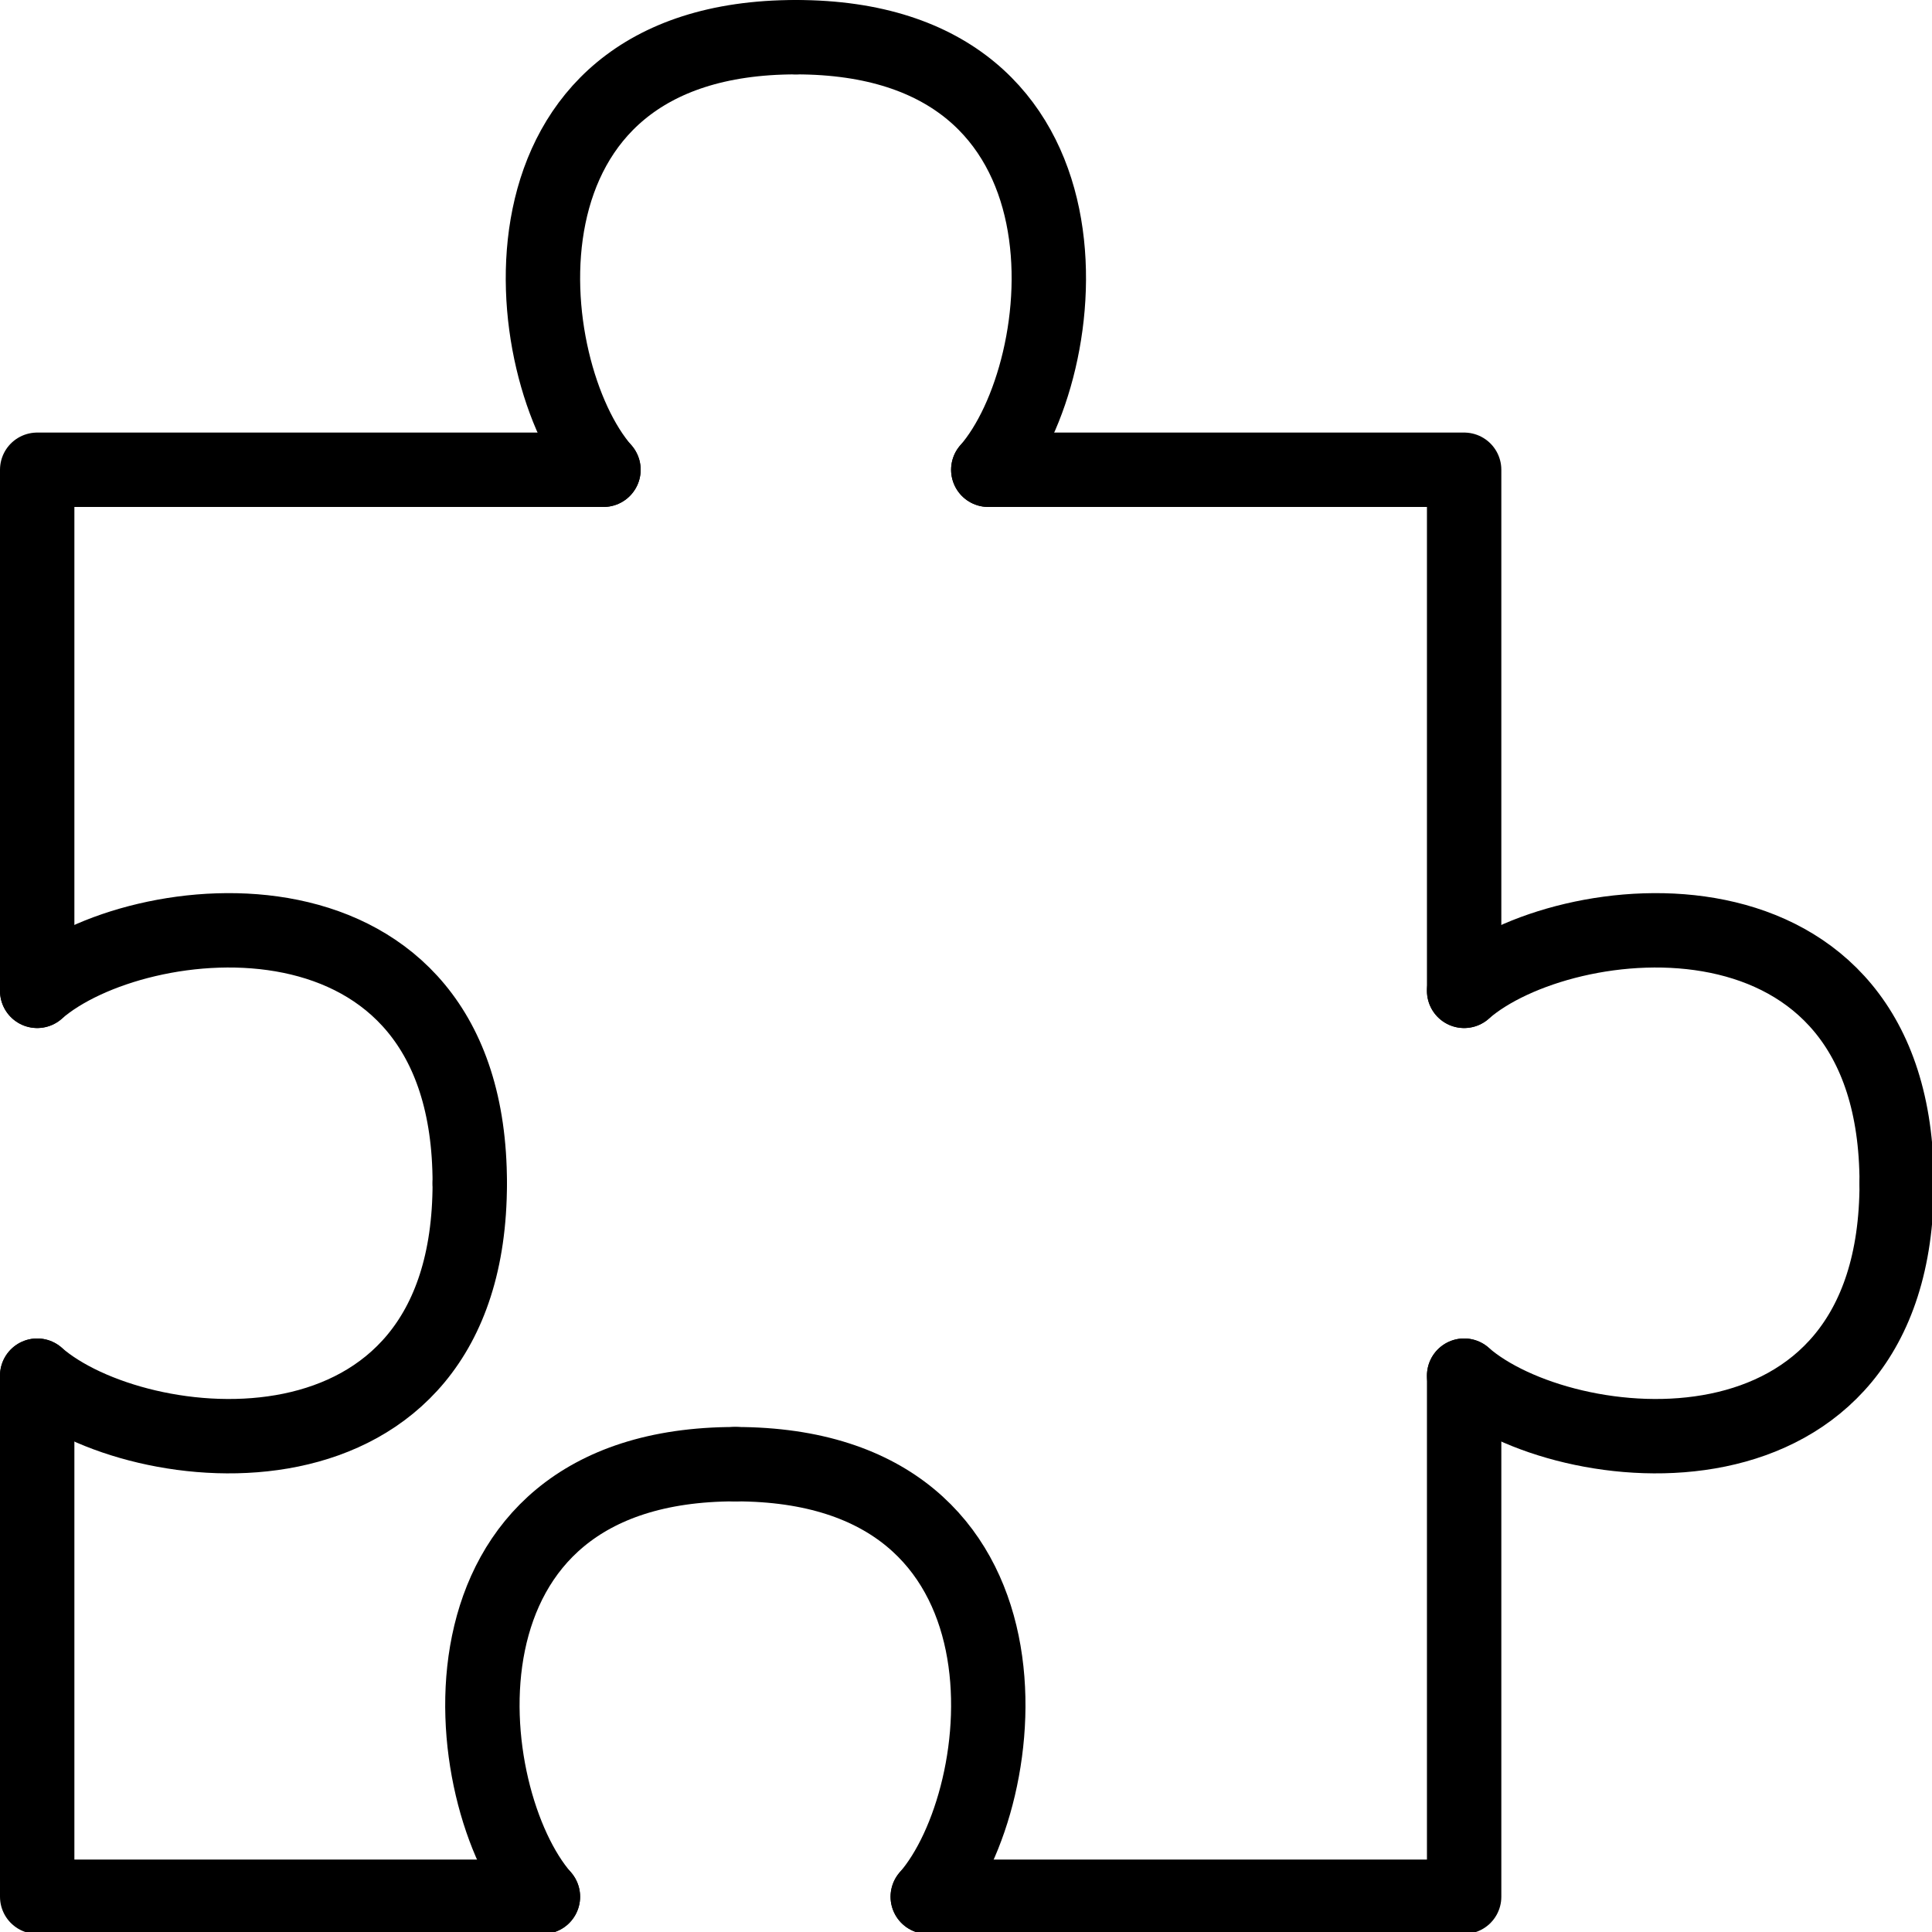<svg xmlns="http://www.w3.org/2000/svg" width="24" height="24" viewBox="0 0 24 24"> <g transform="translate(0 0.0) scale(0.462)">
  
  <g
     id="line"
     transform="translate(-13.402,-6.882)">
    <polyline
       fill="none"
       stroke="#000"
       stroke-linecap="round"
       stroke-linejoin="round"
       stroke-width="2"
       points="14.402 33.524 14.402 19.513 29.628 19.513"
       id="polyline2" />
    <polyline
       fill="none"
       stroke="#000"
       stroke-linecap="round"
       stroke-linejoin="round"
       stroke-width="2"
       points="28 57.882 14.402 57.882 14.402 43.871"
       id="polyline4" />
    <polyline
       fill="none"
       stroke="#000"
       stroke-linecap="round"
       stroke-linejoin="round"
       stroke-width="2"
       points="52.77 43.871 52.77 57.882 38.348 57.882"
       id="polyline6" />
    <polyline
       fill="none"
       stroke="#000"
       stroke-linecap="round"
       stroke-linejoin="round"
       stroke-width="2"
       points="39.976 19.513 52.77 19.513 52.77 33.524"
       id="polyline8" />
    <g
       id="g14">
      <path
         fill="none"
         stroke="#000"
         stroke-linecap="round"
         stroke-linejoin="round"
         stroke-width="2"
         d="M 14.402,33.524 C 17.083,31.183 26.033,30.237 26.033,38.698"
         id="path10" />
      <path
         fill="none"
         stroke="#000"
         stroke-linecap="round"
         stroke-linejoin="round"
         stroke-width="2"
         d="m 14.402,43.871 c 2.681,2.341 11.631,3.287 11.631,-5.174"
         id="path12" />
    </g>
    <g
       id="g20">
      <path
         fill="none"
         stroke="#000"
         stroke-linecap="round"
         stroke-linejoin="round"
         stroke-width="2"
         d="M 28,57.882 C 25.659,55.2 24.713,46.251 33.174,46.251"
         id="path16" />
      <path
         fill="none"
         stroke="#000"
         stroke-linecap="round"
         stroke-linejoin="round"
         stroke-width="2"
         d="M 38.348,57.882 C 40.689,55.2 41.635,46.251 33.174,46.251"
         id="path18" />
    </g>
    <g
       id="g26">
      <path
         fill="none"
         stroke="#000"
         stroke-linecap="round"
         stroke-linejoin="round"
         stroke-width="2"
         d="M 29.628,19.513 C 27.287,16.832 26.341,7.882 34.802,7.882"
         id="path22" />
      <path
         fill="none"
         stroke="#000"
         stroke-linecap="round"
         stroke-linejoin="round"
         stroke-width="2"
         d="M 39.975,19.513 C 42.317,16.832 43.263,7.882 34.802,7.882"
         id="path24" />
    </g>
    <g
       id="g32">
      <path
         fill="none"
         stroke="#000"
         stroke-linecap="round"
         stroke-linejoin="round"
         stroke-width="2"
         d="m 52.77,43.871 c 2.681,2.341 11.631,3.287 11.631,-5.174"
         id="path28" />
      <path
         fill="none"
         stroke="#000"
         stroke-linecap="round"
         stroke-linejoin="round"
         stroke-width="2"
         d="m 52.77,33.524 c 2.681,-2.341 11.631,-3.287 11.631,5.174"
         id="path30" />
    </g>
  </g>
</g></svg>